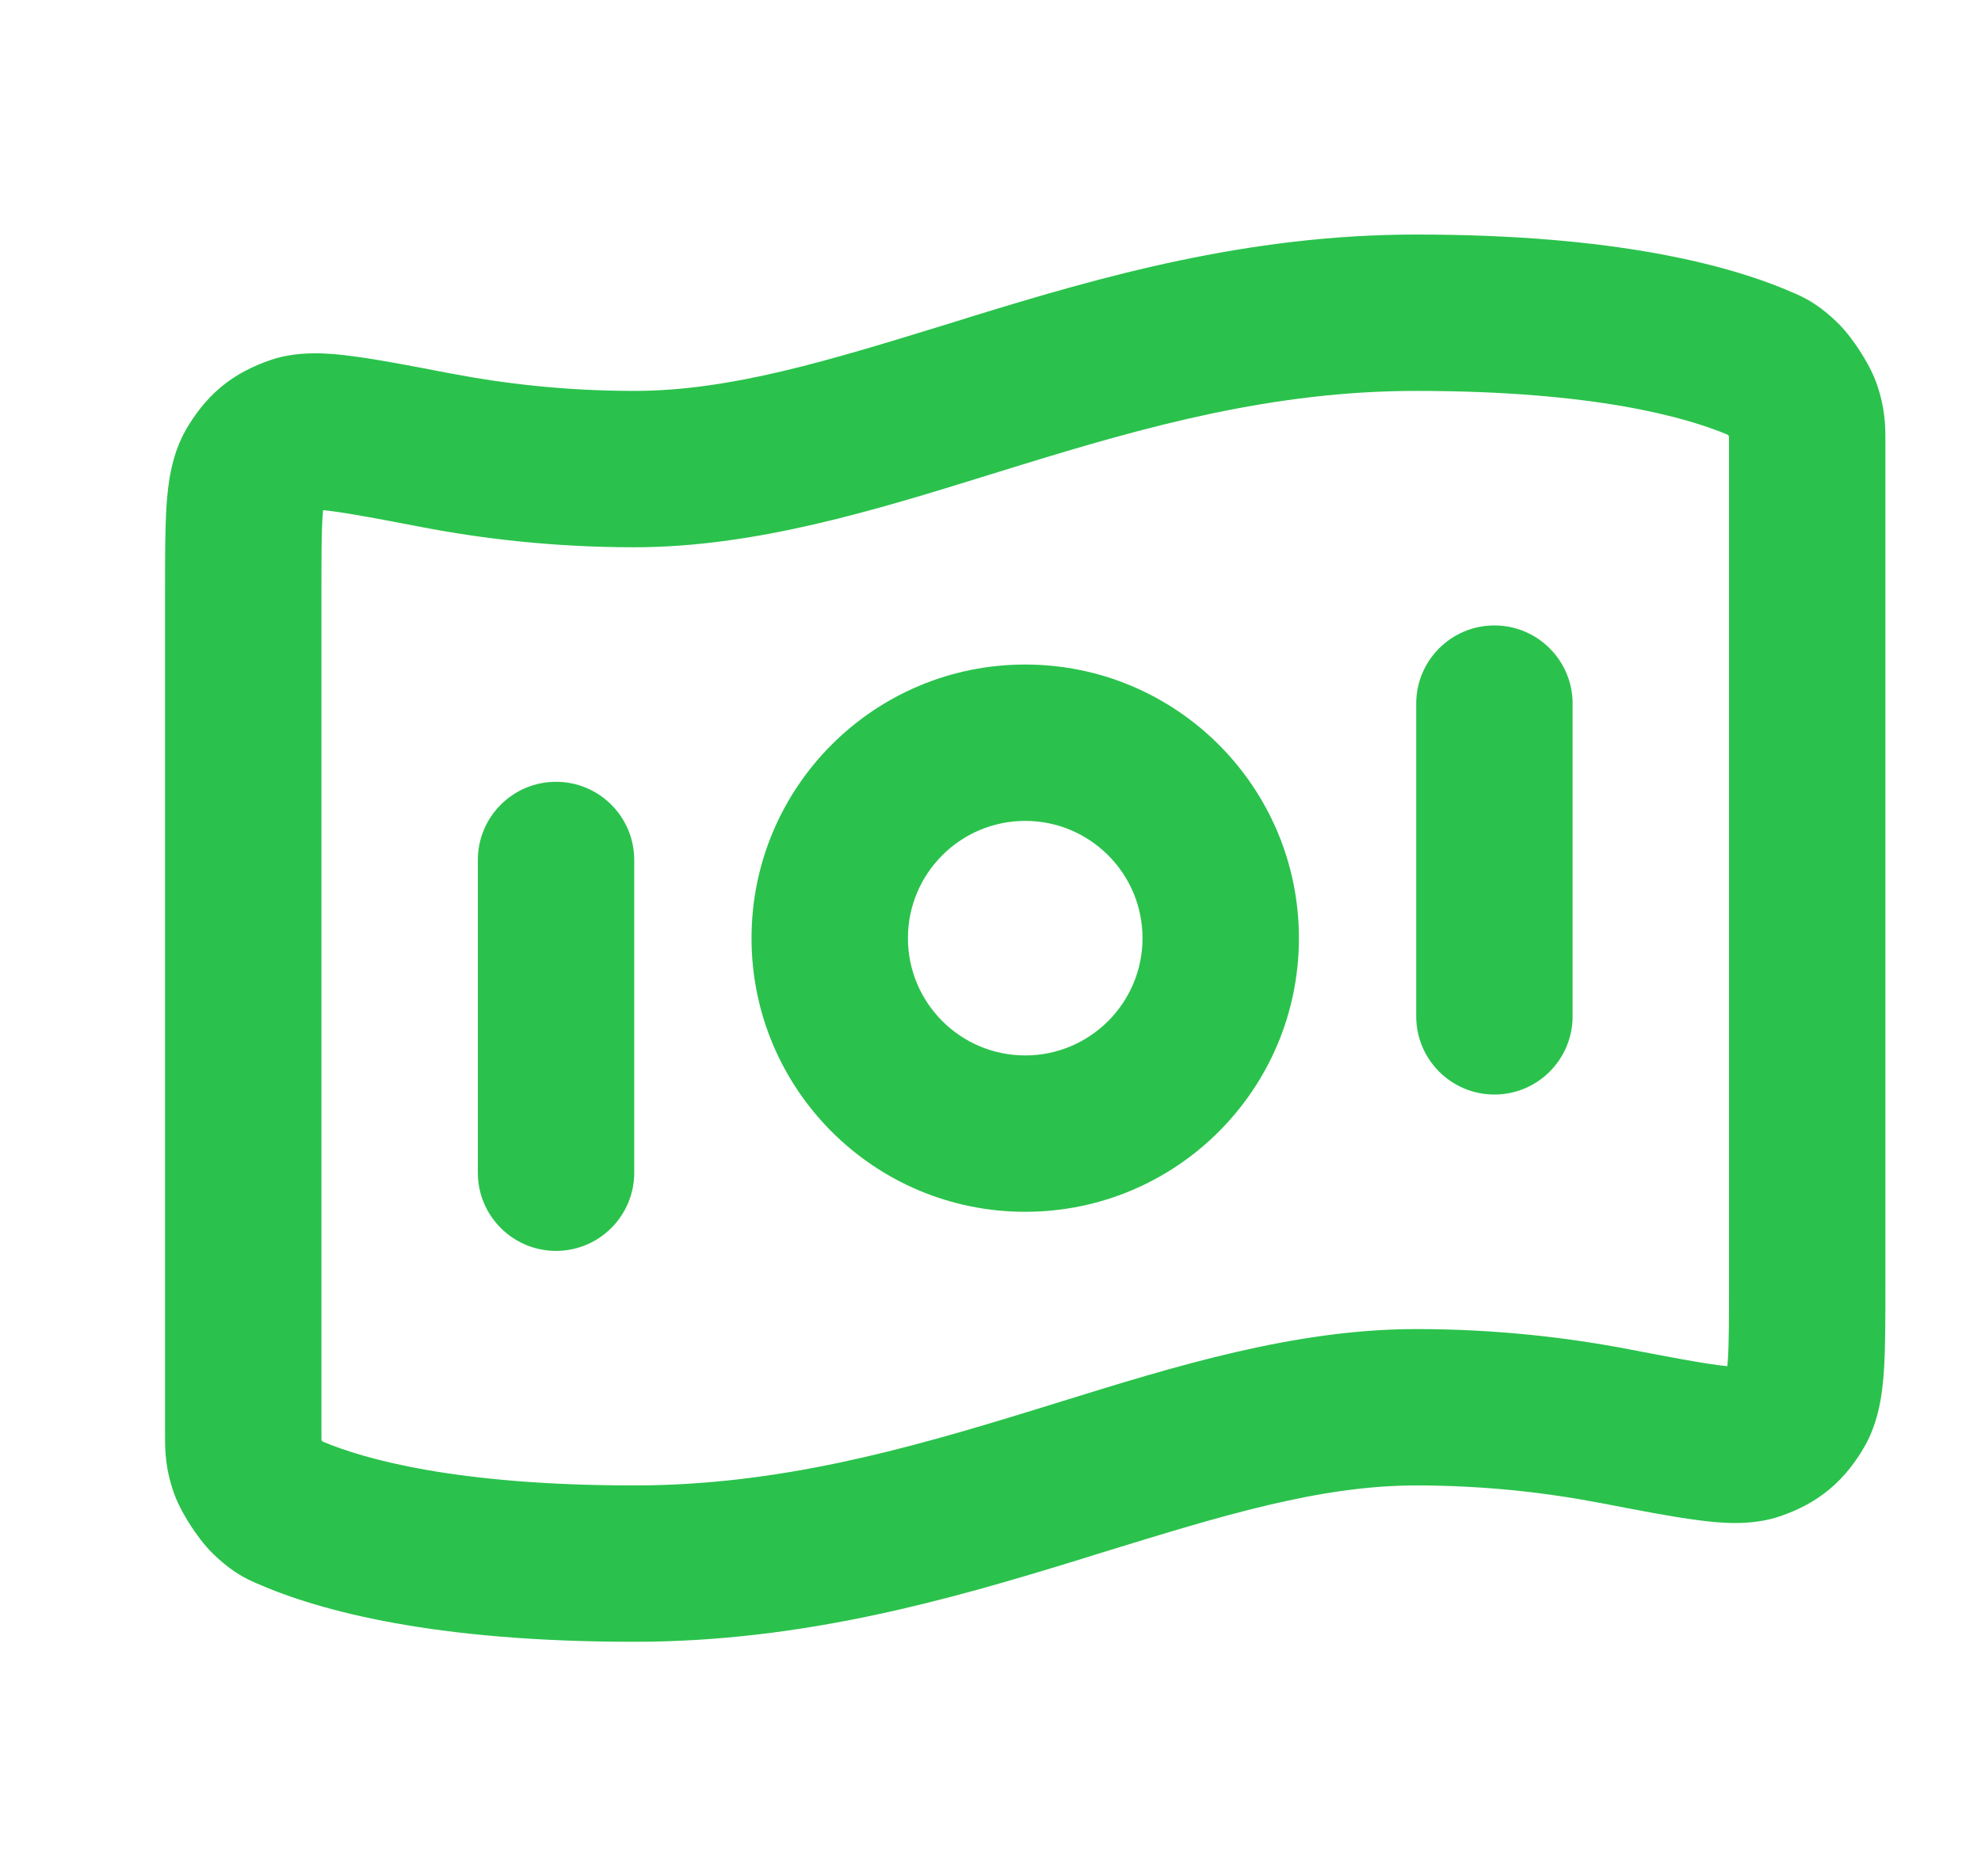 <svg width="19" height="18" viewBox="0 0 19 18" fill="none" xmlns="http://www.w3.org/2000/svg">
<g clip-path="url(#clip0_26_832)">
<path fill-rule="evenodd" clip-rule="evenodd" d="M9.491 4.554C8.398 4.893 7.247 5.25 6.083 5.25C5.313 5.25 4.624 5.168 4.042 5.056C3.646 4.98 3.383 4.93 3.193 4.905C3.155 4.9 3.124 4.896 3.099 4.894C3.097 4.911 3.096 4.93 3.094 4.953C3.083 5.114 3.083 5.34 3.083 5.692L3.083 13.753C3.083 13.781 3.083 13.799 3.083 13.813C3.085 13.815 3.087 13.818 3.088 13.821C3.09 13.823 3.092 13.826 3.094 13.829C3.485 13.994 4.368 14.25 6.083 14.25C7.461 14.25 8.679 13.907 9.894 13.533C9.987 13.505 10.081 13.475 10.175 13.446C11.268 13.107 12.419 12.75 13.583 12.75C14.353 12.75 15.042 12.832 15.624 12.944C16.02 13.02 16.283 13.07 16.473 13.095C16.511 13.1 16.542 13.104 16.567 13.106C16.569 13.089 16.57 13.07 16.572 13.047C16.583 12.886 16.583 12.66 16.583 12.308V4.247C16.583 4.219 16.583 4.201 16.583 4.187C16.581 4.185 16.579 4.182 16.578 4.179C16.576 4.177 16.574 4.174 16.572 4.171C16.181 4.006 15.298 3.75 13.583 3.75C12.205 3.75 10.987 4.093 9.772 4.467C9.679 4.496 9.585 4.525 9.491 4.554ZM16.656 13.11C16.658 13.11 16.659 13.11 16.659 13.11L16.656 13.11ZM3.01 4.89C3.008 4.89 3.007 4.89 3.007 4.89L3.01 4.89ZM9.331 3.033C10.554 2.657 11.961 2.25 13.583 2.25C15.492 2.25 16.595 2.542 17.21 2.813C17.212 2.814 17.213 2.815 17.216 2.815C17.248 2.83 17.323 2.862 17.404 2.916C17.488 2.971 17.558 3.032 17.619 3.091C17.713 3.181 17.792 3.296 17.834 3.36C17.876 3.425 17.949 3.543 17.994 3.666C18.083 3.914 18.083 4.089 18.083 4.237L18.083 12.334C18.083 12.653 18.083 12.929 18.069 13.147C18.055 13.35 18.025 13.633 17.879 13.884C17.799 14.02 17.695 14.164 17.543 14.29C17.391 14.416 17.23 14.491 17.081 14.543C16.797 14.643 16.486 14.61 16.277 14.582C16.038 14.551 15.73 14.492 15.364 14.421L15.341 14.417C14.841 14.321 14.247 14.25 13.583 14.25C12.657 14.25 11.719 14.54 10.563 14.896C10.488 14.92 10.412 14.943 10.335 14.967C9.112 15.343 7.705 15.75 6.083 15.75C4.174 15.75 3.071 15.458 2.456 15.187C2.454 15.186 2.452 15.185 2.45 15.184C2.418 15.17 2.343 15.138 2.262 15.084C2.178 15.029 2.108 14.968 2.047 14.909C1.953 14.819 1.874 14.704 1.832 14.64C1.79 14.575 1.717 14.457 1.672 14.334C1.583 14.086 1.583 13.911 1.583 13.763L1.583 5.666C1.583 5.347 1.583 5.071 1.597 4.853C1.611 4.65 1.641 4.367 1.787 4.116C1.867 3.98 1.971 3.836 2.123 3.71C2.275 3.584 2.436 3.51 2.585 3.457C2.869 3.357 3.18 3.39 3.389 3.418C3.628 3.449 3.936 3.508 4.302 3.579L4.325 3.583C4.825 3.679 5.419 3.75 6.083 3.75C7.009 3.75 7.947 3.46 9.103 3.104C9.178 3.08 9.254 3.057 9.331 3.033ZM14.333 6C14.747 6 15.083 6.336 15.083 6.75V9.75C15.083 10.164 14.747 10.5 14.333 10.5C13.919 10.5 13.583 10.164 13.583 9.75V6.75C13.583 6.336 13.919 6 14.333 6ZM9.833 7.875C9.212 7.875 8.708 8.379 8.708 9C8.708 9.621 9.212 10.125 9.833 10.125C10.454 10.125 10.958 9.621 10.958 9C10.958 8.379 10.454 7.875 9.833 7.875ZM7.208 9C7.208 7.55 8.383 6.375 9.833 6.375C11.283 6.375 12.458 7.55 12.458 9C12.458 10.45 11.283 11.625 9.833 11.625C8.383 11.625 7.208 10.45 7.208 9ZM5.333 7.5C5.747 7.5 6.083 7.836 6.083 8.25V11.25C6.083 11.664 5.747 12 5.333 12C4.919 12 4.583 11.664 4.583 11.25V8.25C4.583 7.836 4.919 7.5 5.333 7.5Z" fill="#2AC24C"/>
</g>
<defs>
<clipPath id="clip0_26_832">
<rect width="18" height="18" fill="white" transform="translate(0.833)"/>
</clipPath>
</defs>
</svg>
